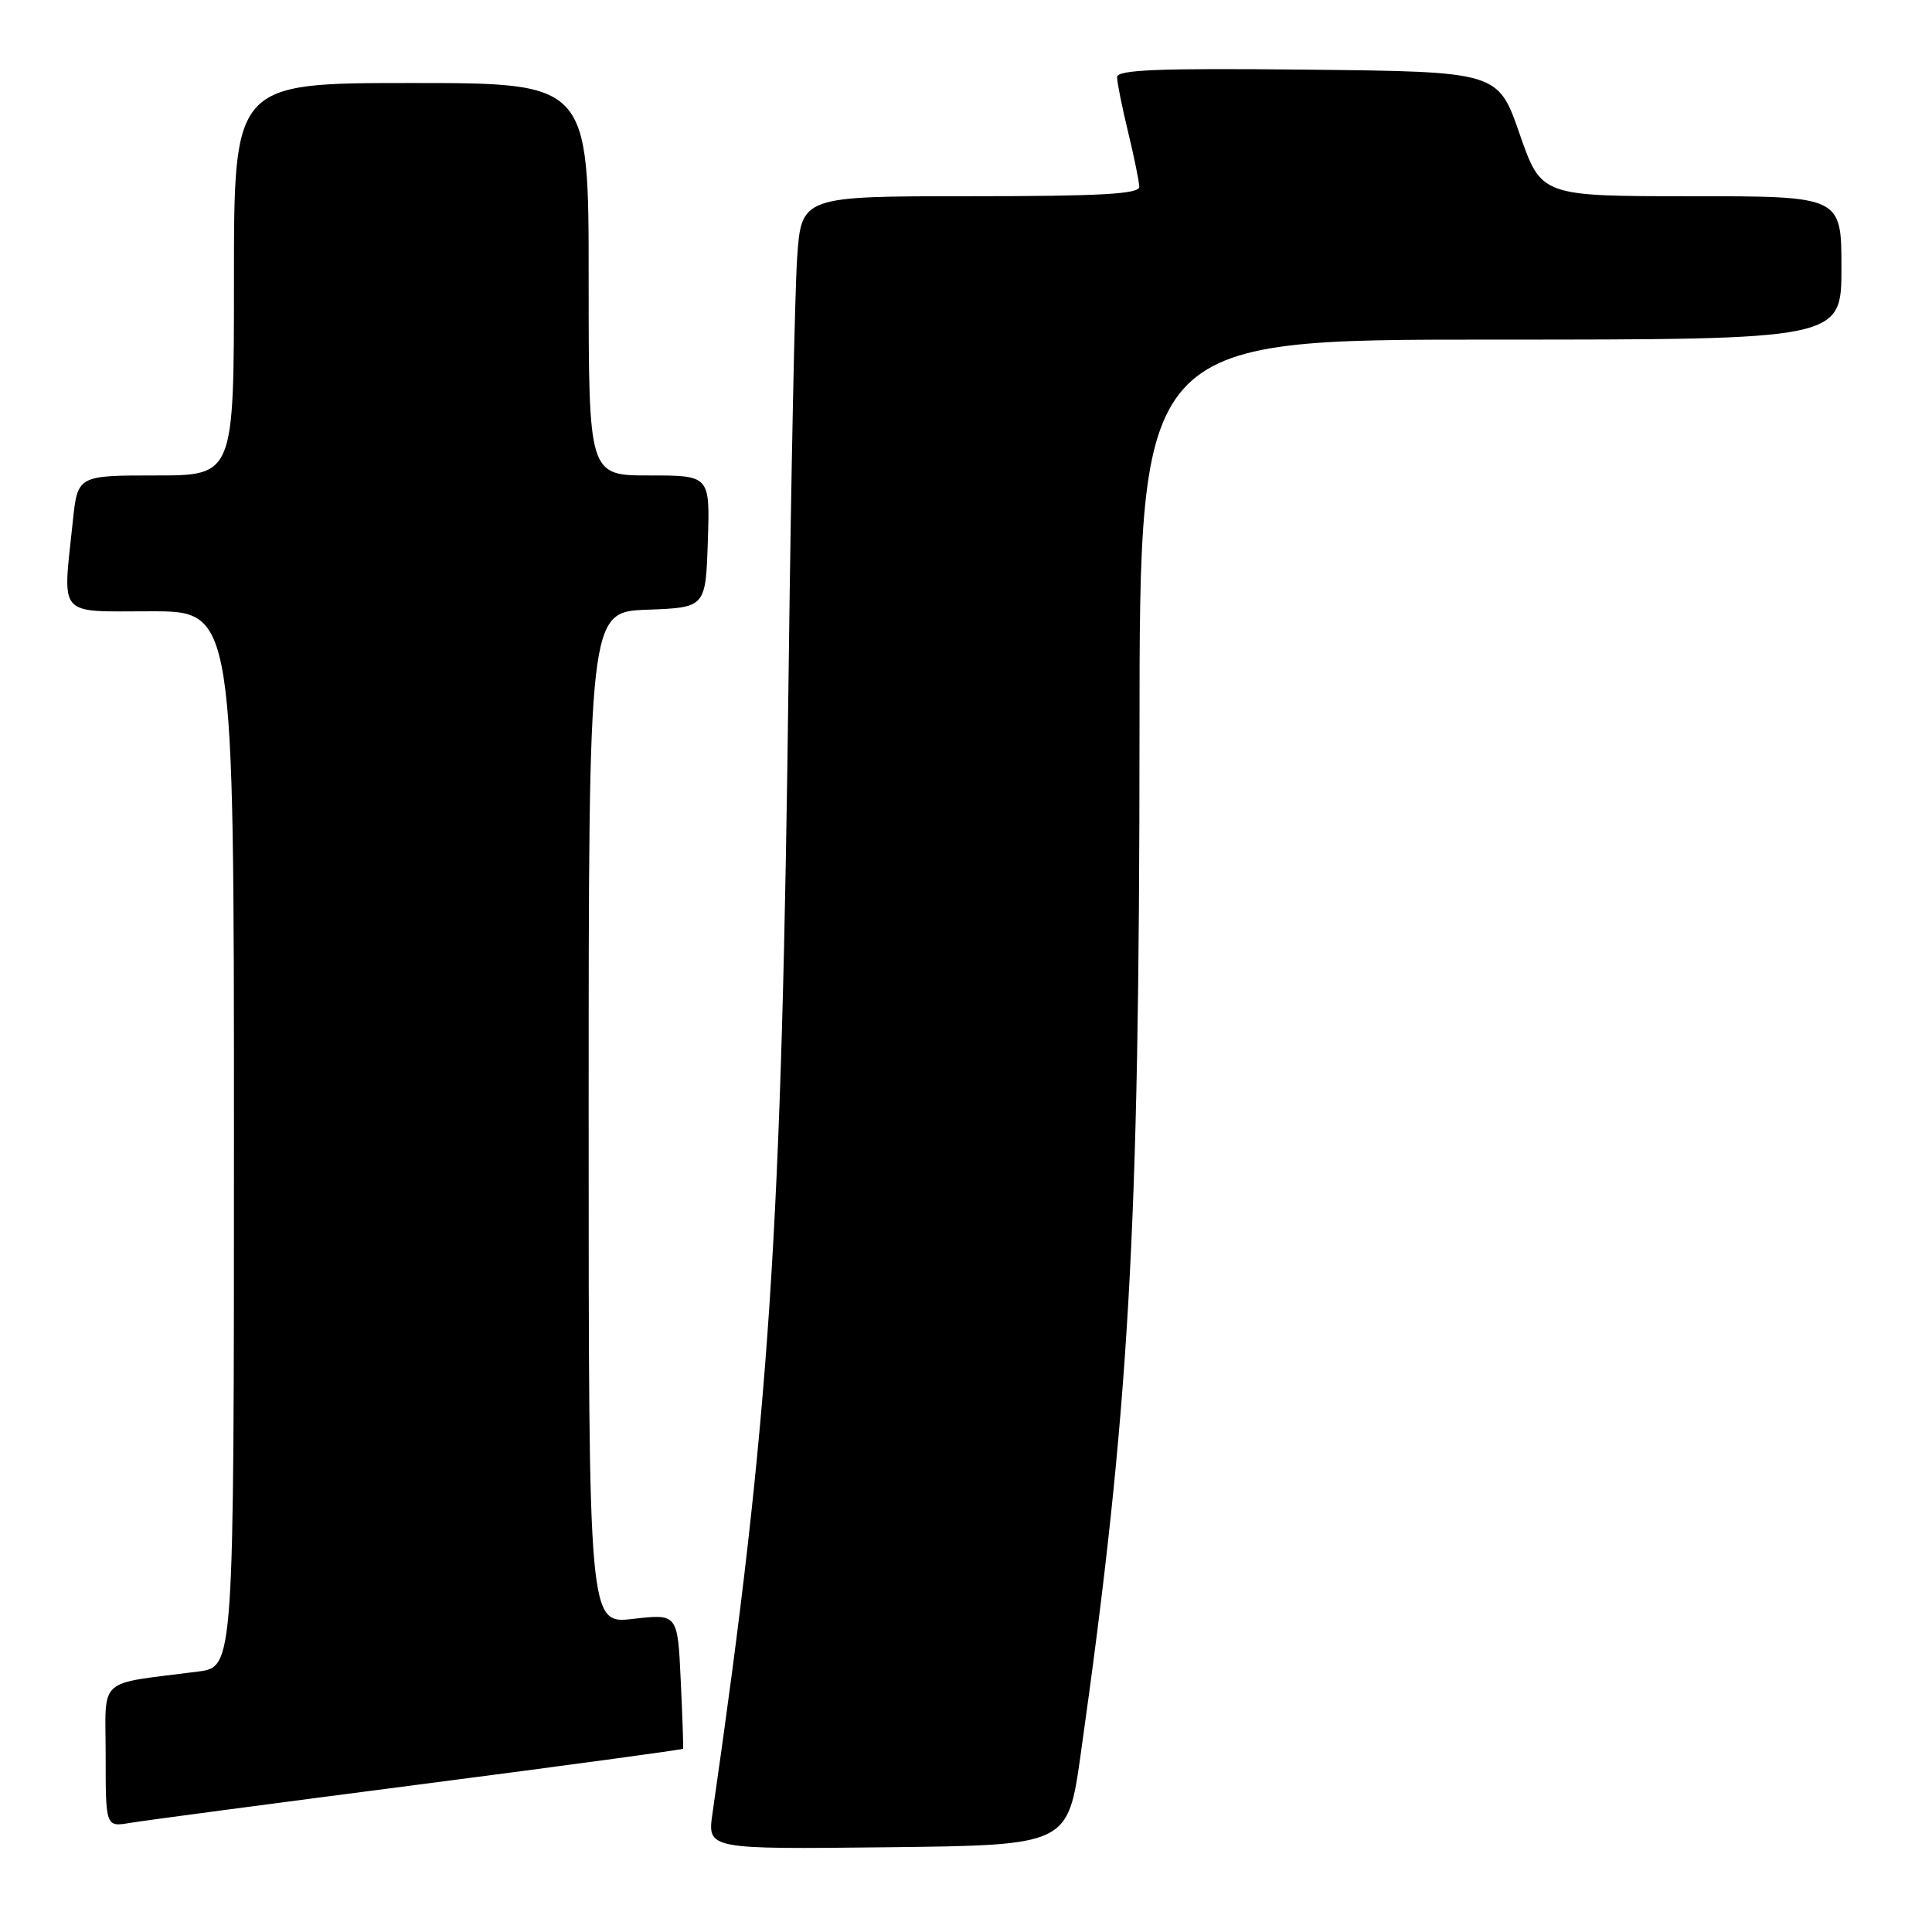 <?xml version="1.0" encoding="UTF-8" standalone="no"?>
<!DOCTYPE svg PUBLIC "-//W3C//DTD SVG 1.1//EN" "http://www.w3.org/Graphics/SVG/1.1/DTD/svg11.dtd" >
<svg xmlns="http://www.w3.org/2000/svg" xmlns:xlink="http://www.w3.org/1999/xlink" version="1.1" viewBox="0 0 256 256">
 <g >
 <path fill="currentColor"
d=" M 143.19 232.50 C 149.63 186.86 150.97 163.70 150.99 97.25 C 151.00 45.00 151.00 45.00 197.50 45.00 C 244.00 45.00 244.00 45.00 244.00 35.50 C 244.00 26.00 244.00 26.00 224.11 26.00 C 204.23 26.00 204.23 26.00 201.36 17.75 C 198.50 9.50 198.50 9.50 173.25 9.23 C 153.39 9.02 148.00 9.24 148.02 10.23 C 148.02 10.93 148.68 14.20 149.48 17.50 C 150.28 20.80 150.94 24.06 150.96 24.75 C 150.99 25.71 145.87 26.00 128.59 26.00 C 106.18 26.00 106.18 26.00 105.62 34.25 C 105.32 38.79 104.82 63.02 104.51 88.10 C 103.59 163.74 102.01 187.48 94.41 240.27 C 93.72 245.04 93.72 245.04 117.61 244.77 C 141.50 244.50 141.50 244.50 143.19 232.50 Z  M 55.45 236.47 C 74.67 233.98 90.45 231.84 90.51 231.72 C 90.57 231.60 90.43 227.52 90.20 222.66 C 89.79 213.83 89.79 213.83 83.89 214.51 C 78.00 215.20 78.00 215.20 78.00 148.14 C 78.00 81.08 78.00 81.08 85.75 80.79 C 93.50 80.50 93.50 80.50 93.79 71.75 C 94.08 63.00 94.08 63.00 86.04 63.00 C 78.00 63.00 78.00 63.00 78.00 37.00 C 78.00 11.00 78.00 11.00 54.50 11.00 C 31.00 11.00 31.00 11.00 31.00 37.00 C 31.00 63.00 31.00 63.00 20.64 63.00 C 10.28 63.00 10.28 63.00 9.64 69.15 C 8.30 81.96 7.46 81.00 20.00 81.00 C 31.00 81.00 31.00 81.00 31.00 150.94 C 31.00 220.88 31.00 220.88 26.25 221.49 C 12.65 223.25 14.00 222.02 14.00 232.63 C 14.00 242.09 14.00 242.09 17.25 241.54 C 19.04 241.24 36.23 238.96 55.45 236.47 Z "/>
</g>
</svg>